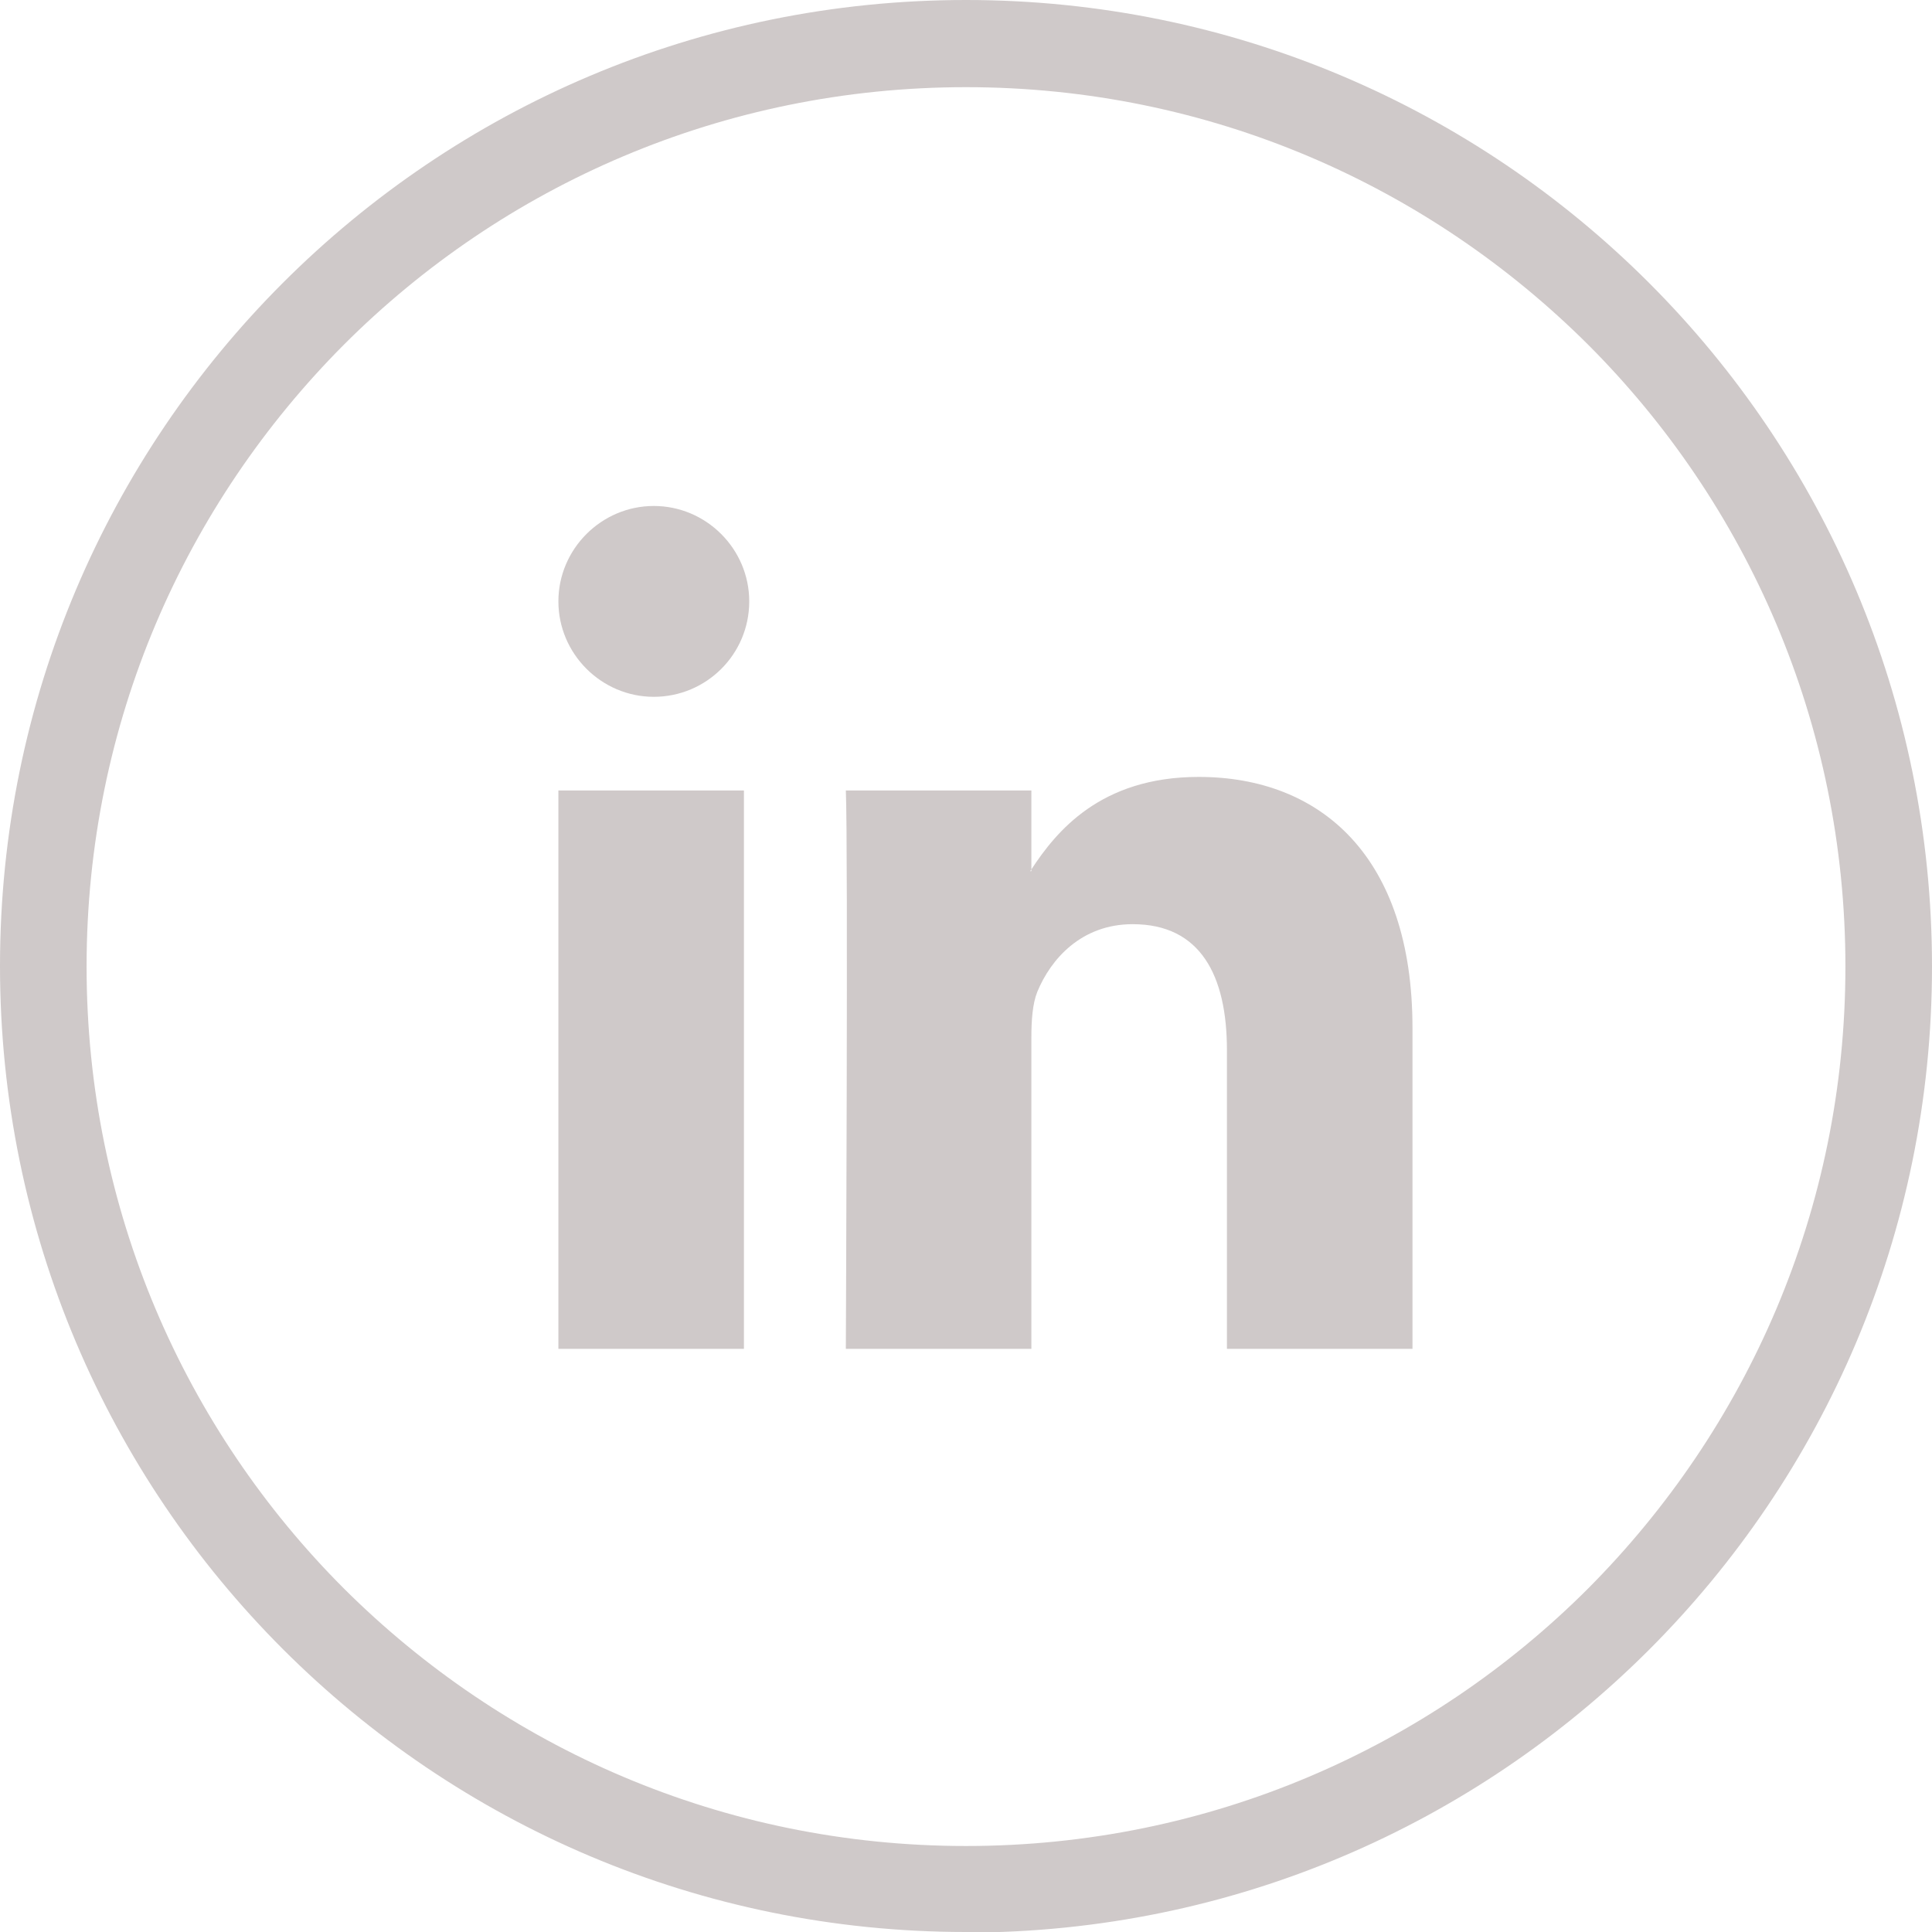 <?xml version="1.0" encoding="UTF-8"?>
<svg id="Camada_2" xmlns="http://www.w3.org/2000/svg" viewBox="0 0 32.8 32.8">
  <defs>
    <style>
      .cls-1 {
        fill: #cfc9c9;
      }
    </style>
  </defs>
  <g id="Layer_1">
    <g>
      <path class="cls-1" d="M16.4,32.07v-.73h0c-4.13,0-7.85-1.67-10.56-4.37-2.7-2.7-4.37-6.43-4.37-10.56,0-4.13,1.67-7.85,4.37-10.56,2.7-2.7,6.43-4.37,10.56-4.37h0c4.13,0,7.85,1.67,10.56,4.37,2.7,2.7,4.37,6.43,4.37,10.56,0,4.13-1.67,7.85-4.37,10.56-2.7,2.7-6.43,4.37-10.56,4.37h0v1.47c9.06,0,16.4-7.34,16.4-16.4C32.8,7.34,25.46,0,16.4,0h0,0C7.34,0,0,7.34,0,16.4c0,9.06,7.34,16.4,16.4,16.4h0v-.73Z"/>
      <path class="cls-1" d="M23.98,17.47v5.43h-3.15v-5.07c0-1.27-.45-2.14-1.6-2.14-.87,0-1.39.59-1.62,1.15-.08.2-.1.48-.1.77v5.29h-3.15s.04-8.59,0-9.48h3.15v1.34l-.02.03h.02v-.03c.42-.64,1.17-1.57,2.84-1.57,2.07,0,3.63,1.35,3.63,4.26ZM9.48,22.9h3.15v-9.48h-3.15v9.48ZM12.72,10.21c0,.9-.73,1.62-1.62,1.62s-1.62-.73-1.62-1.62.73-1.62,1.62-1.62,1.62.73,1.62,1.62Z"/>
    </g>
  </g>
</svg>